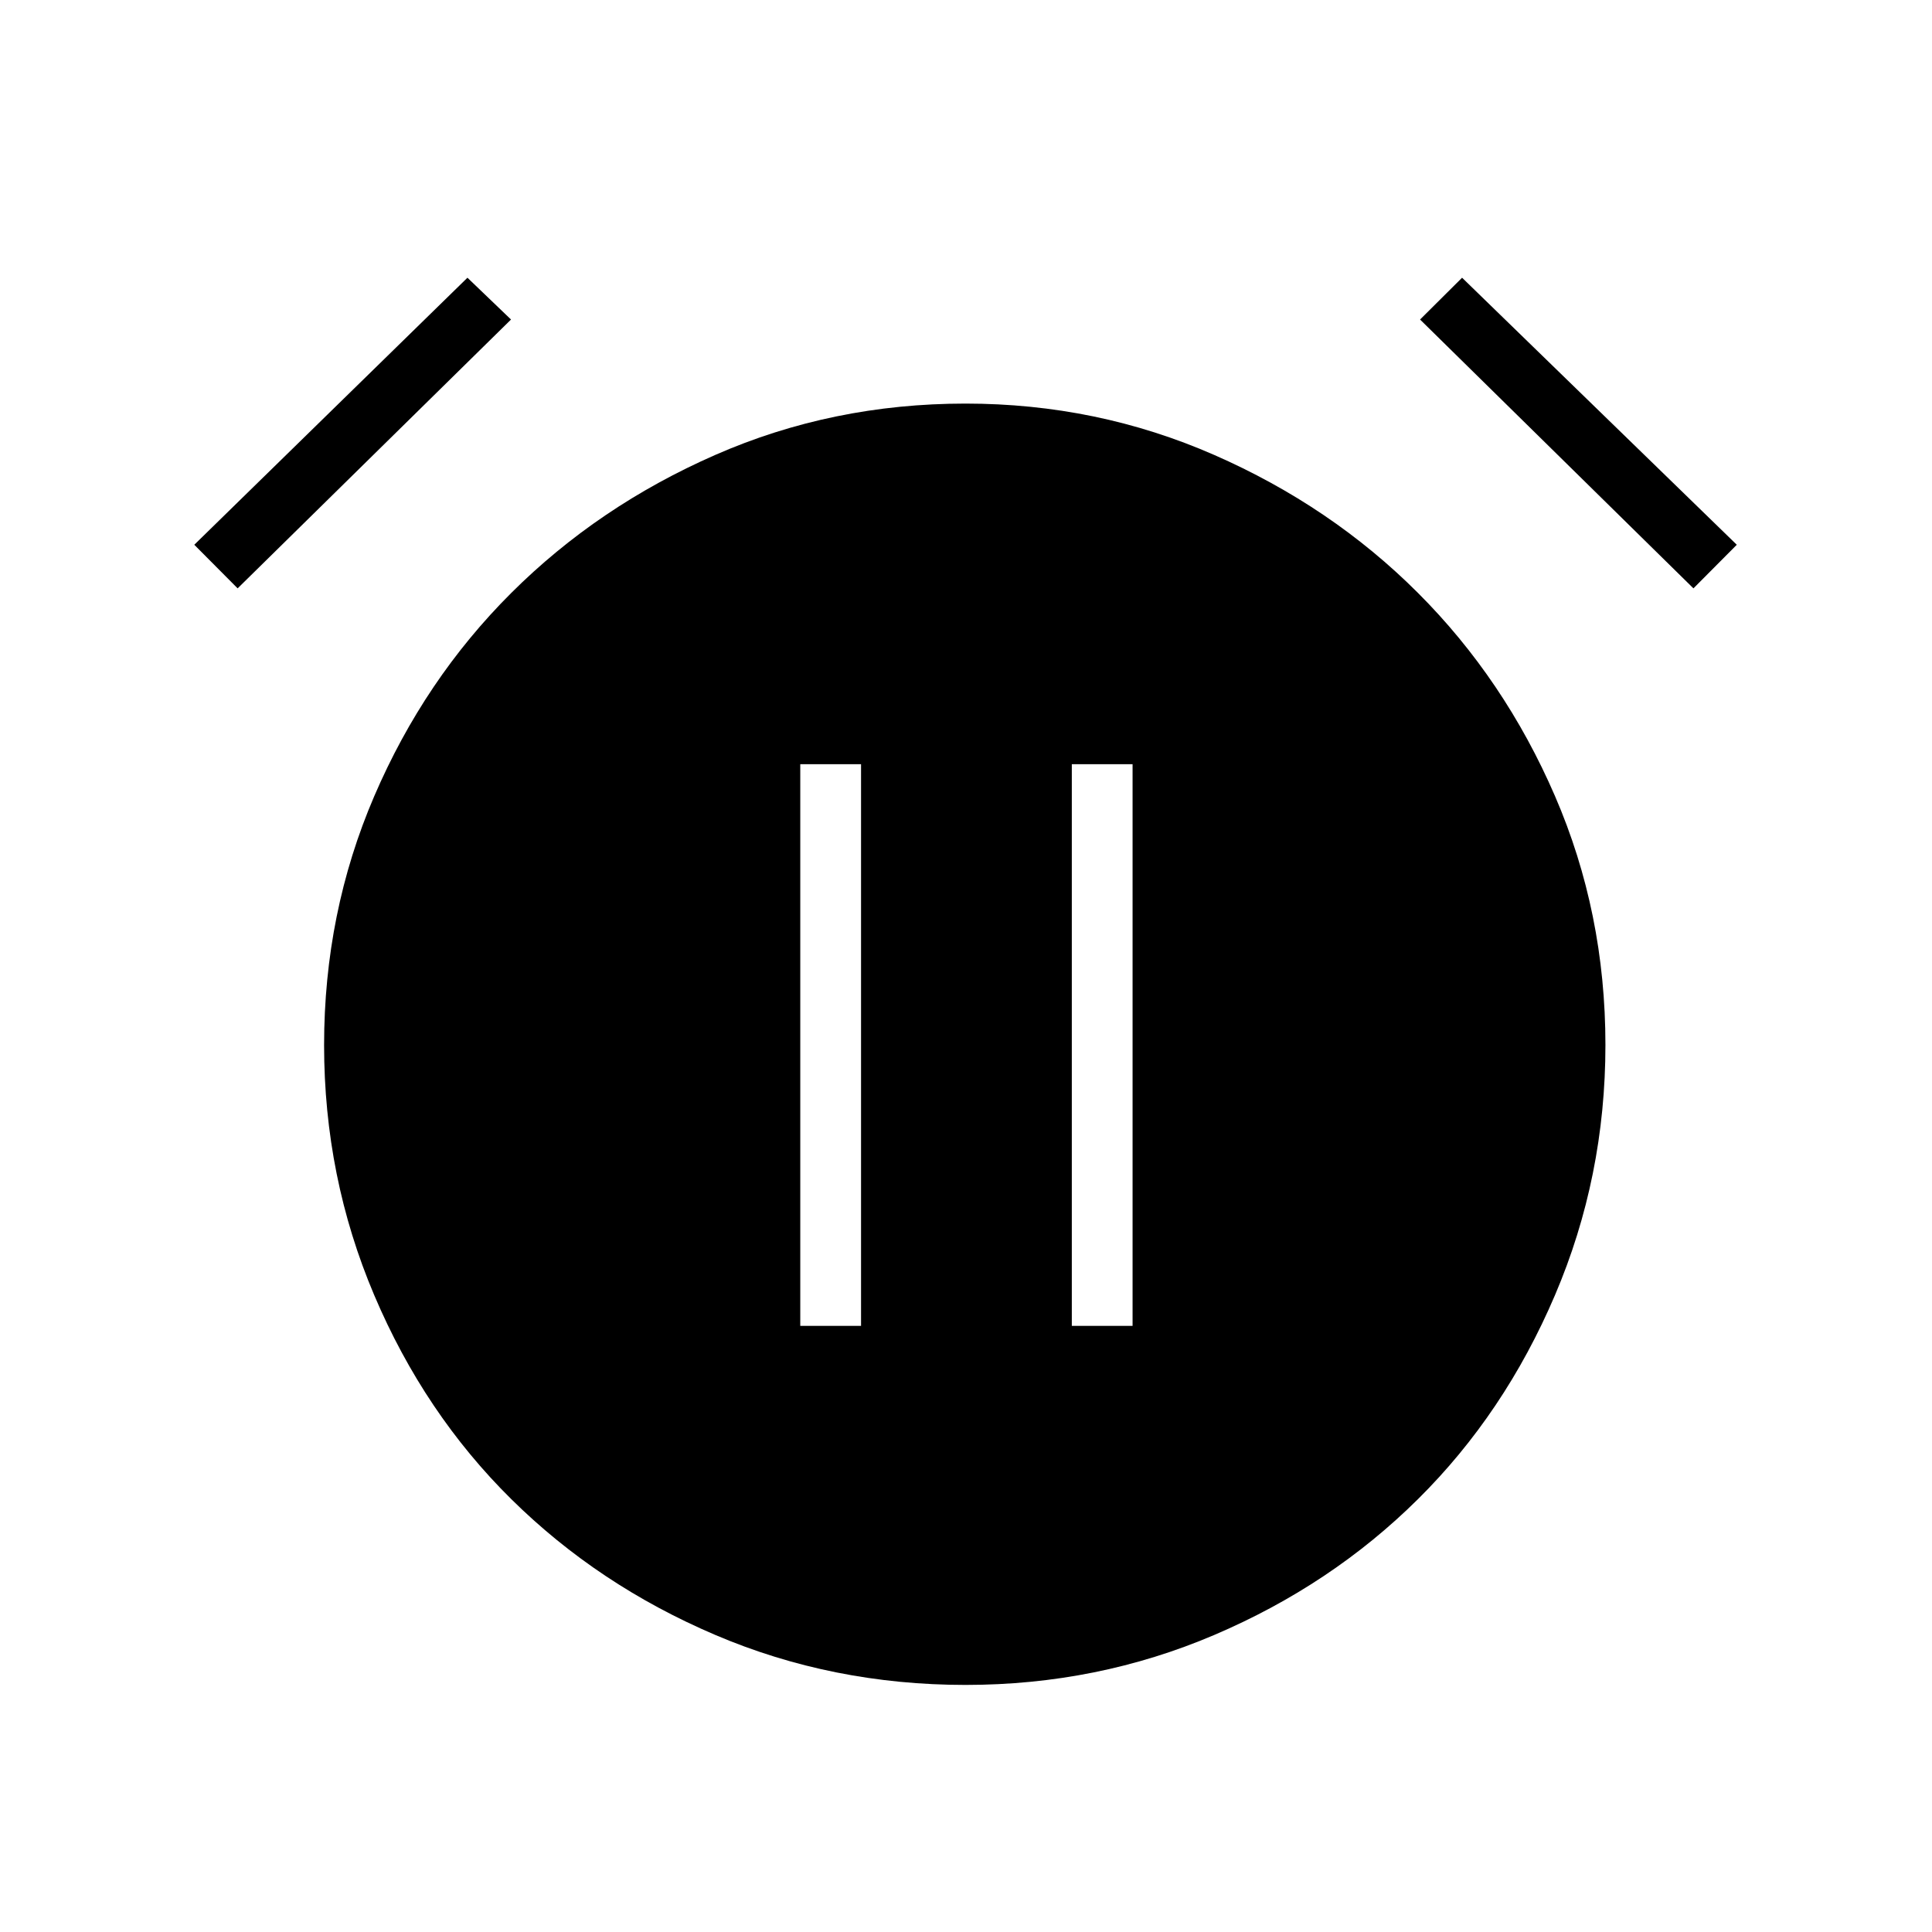 <svg xmlns="http://www.w3.org/2000/svg" height="48" viewBox="0 -960 960 960" width="48"><path d="M479.81-122.77q-66.12 0-124.33-24.81-58.21-24.8-101.4-67.48-43.2-42.67-68.12-101.36t-24.92-124.27q0-65.73 24.92-123.69 24.92-57.97 68.12-101.02 43.19-43.06 101.36-68.56t124.29-25.5q65.35 0 123.56 25.5 58.21 25.5 101.27 68.56 43.06 43.05 68.11 100.97 25.06 57.92 25.06 123.66 0 65.58-25.06 124.31-25.05 58.73-68.11 101.4-43.06 42.68-101.23 67.48-58.17 24.81-123.52 24.81ZM232.27-822l21.65 20.77-135.84 133.58-21.54-21.66L232.27-822Zm494.23 0L863-689.31l-21.54 21.66-135.84-133.58L726.5-822ZM397.65-301.19h30.2v-279.08h-30.2v279.08Zm134.93 0h30.19v-279.08h-30.19v279.08Z"/></svg>